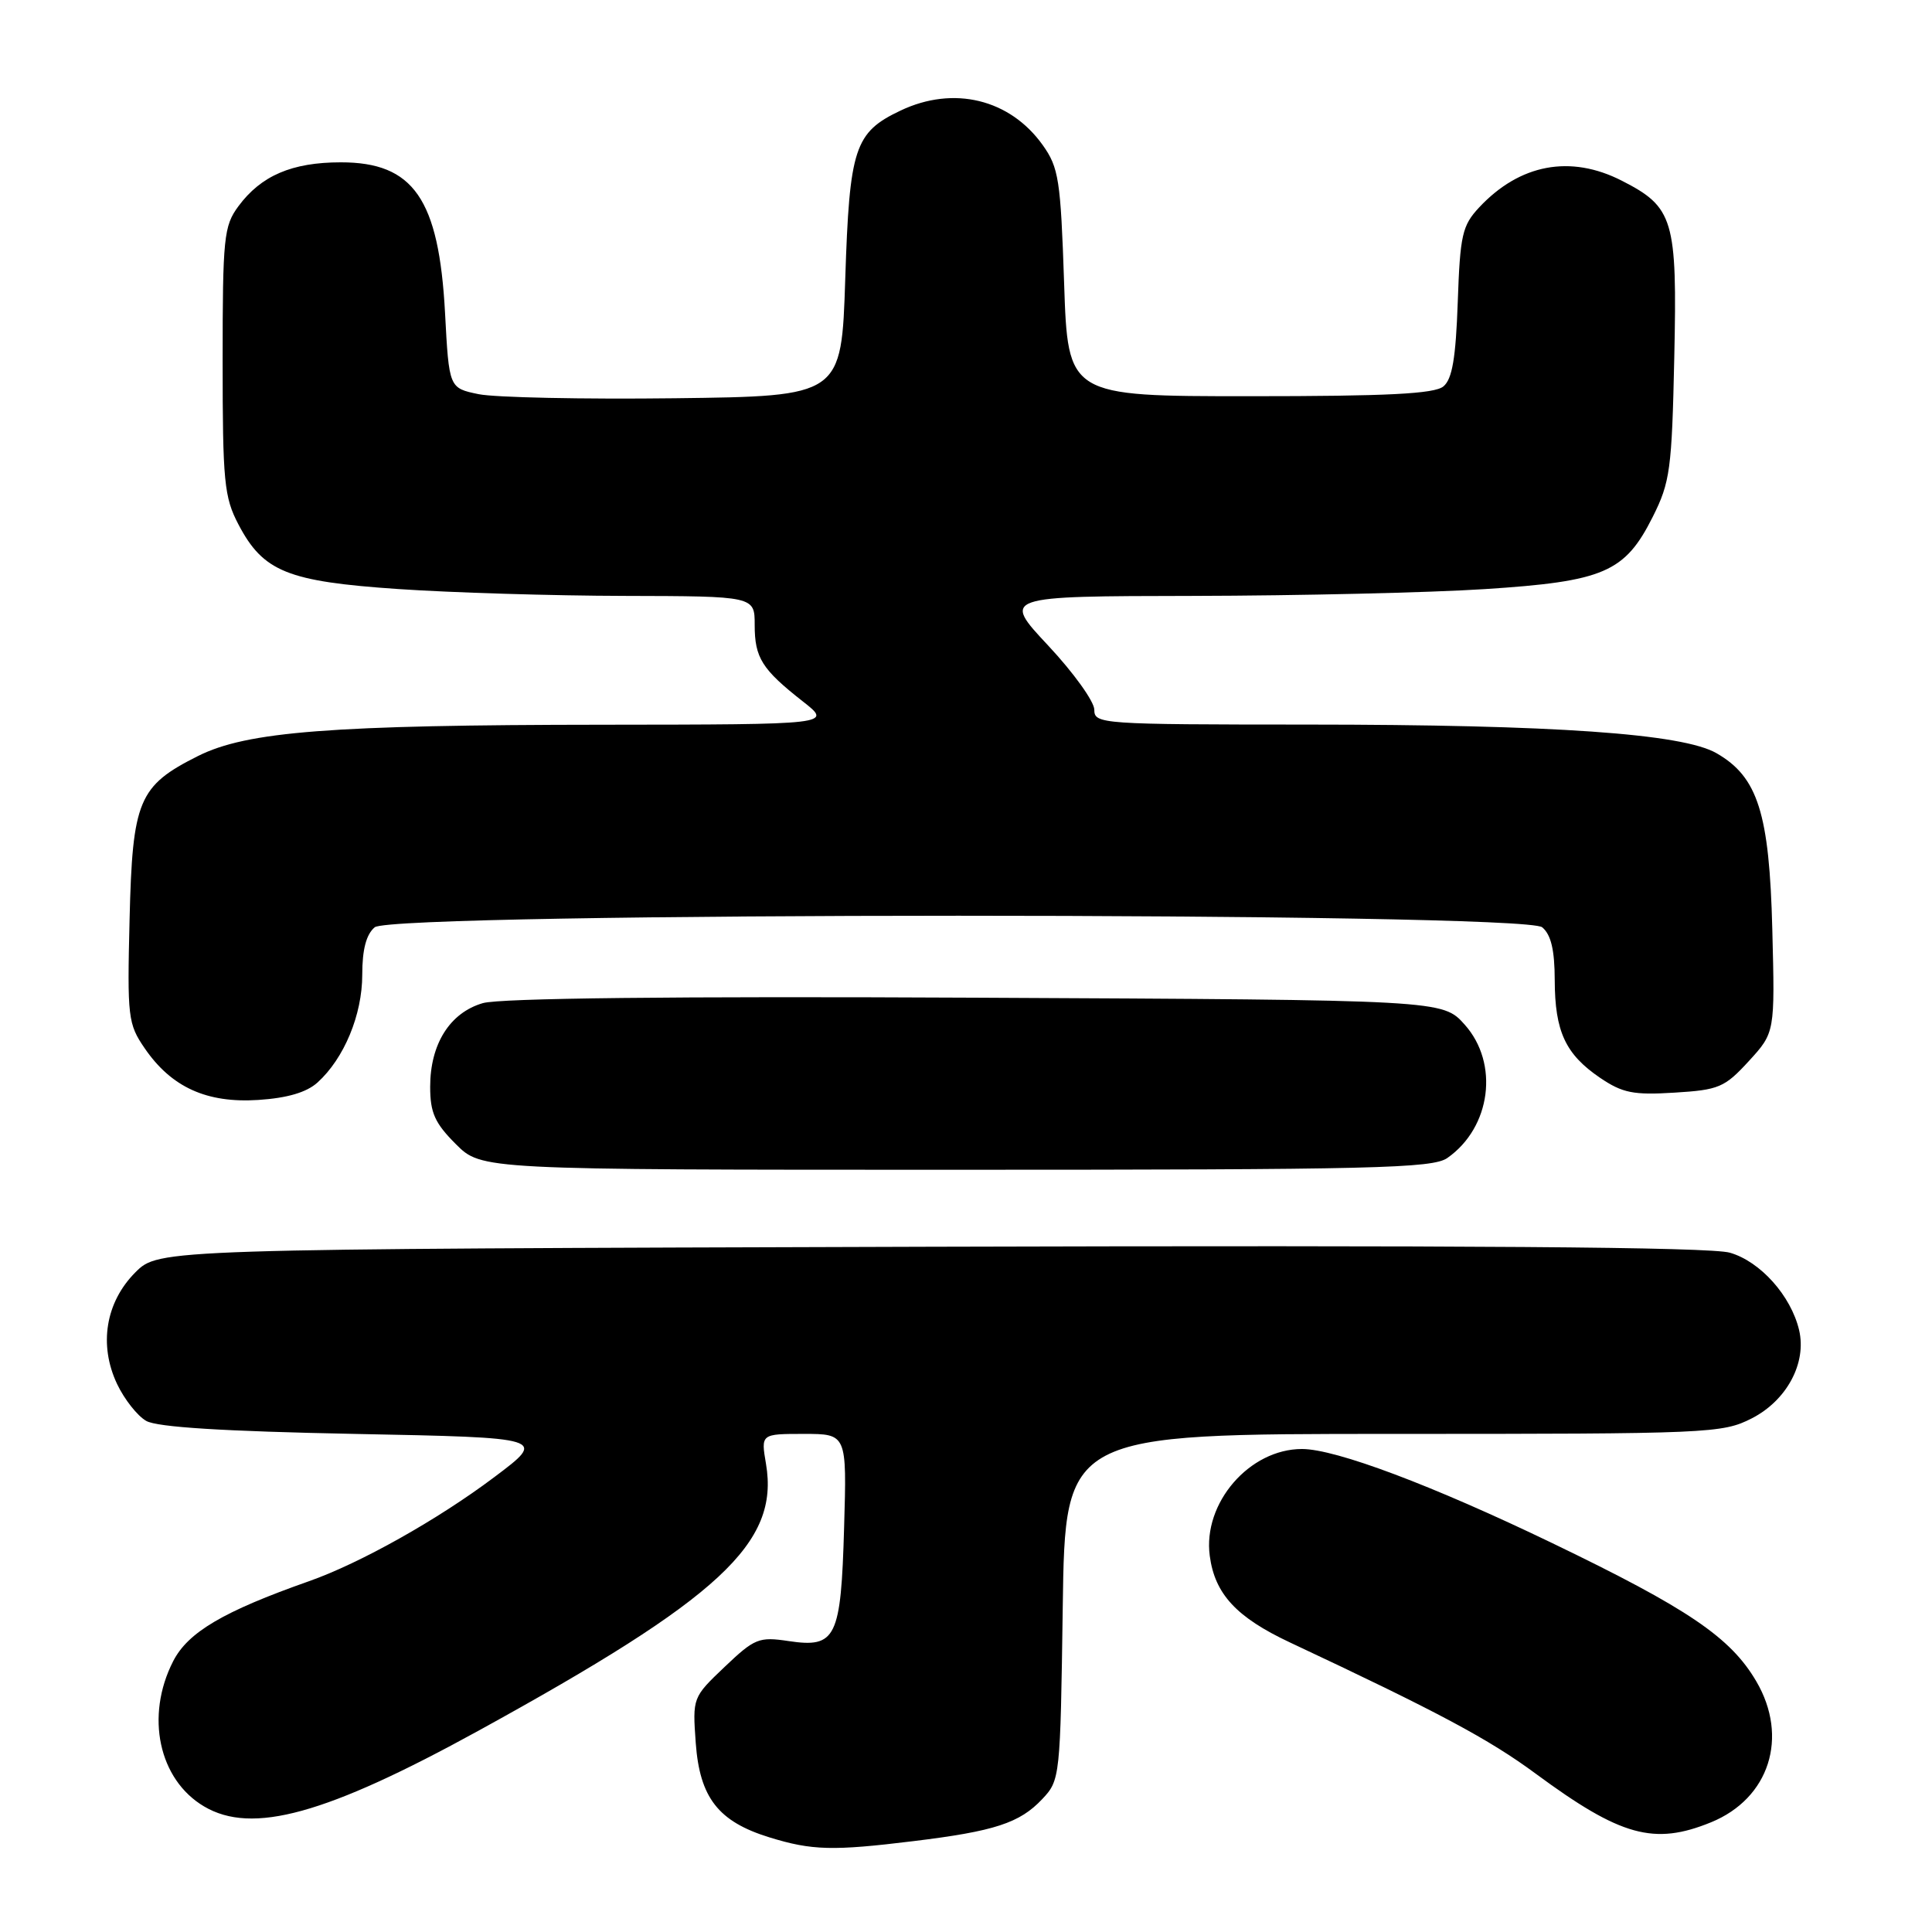 <?xml version="1.0" encoding="UTF-8" standalone="no"?>
<!DOCTYPE svg PUBLIC "-//W3C//DTD SVG 1.1//EN" "http://www.w3.org/Graphics/SVG/1.1/DTD/svg11.dtd" >
<svg xmlns="http://www.w3.org/2000/svg" xmlns:xlink="http://www.w3.org/1999/xlink" version="1.1" viewBox="0 0 256 256">
 <g >
 <path fill="currentColor"
d=" M 121.03 243.96 C 131.79 242.65 135.12 241.56 138.10 238.39 C 140.47 235.88 140.50 235.53 140.82 212.92 C 141.14 190.00 141.14 190.00 184.61 190.00 C 226.52 190.00 228.22 189.93 232.12 187.94 C 236.75 185.57 239.42 180.61 238.39 176.24 C 237.31 171.69 233.25 167.15 229.22 165.99 C 226.64 165.23 194.31 165.00 123.27 165.20 C 21.04 165.50 21.04 165.50 17.94 168.59 C 13.99 172.55 13.06 178.21 15.52 183.40 C 16.48 185.42 18.21 187.62 19.38 188.28 C 20.82 189.11 29.66 189.66 46.98 190.00 C 72.46 190.50 72.46 190.50 65.48 195.74 C 58.01 201.36 47.73 207.13 40.94 209.52 C 29.56 213.53 24.90 216.29 22.94 220.13 C 19.23 227.39 21.03 235.81 27.04 239.36 C 33.41 243.13 43.19 240.43 63.40 229.33 C 95.47 211.70 103.27 204.47 101.50 193.98 C 100.82 190.00 100.82 190.00 106.51 190.00 C 112.21 190.00 112.21 190.00 111.85 202.35 C 111.43 217.07 110.79 218.39 104.49 217.45 C 100.57 216.86 99.99 217.09 96.02 220.87 C 91.77 224.91 91.76 224.95 92.19 230.95 C 92.72 238.21 95.18 241.37 101.95 243.46 C 107.59 245.20 110.34 245.27 121.03 243.96 Z  M 226.73 241.46 C 234.45 238.30 237.05 230.18 232.72 222.79 C 229.31 216.96 223.67 213.14 205.68 204.47 C 189.76 196.80 176.99 192.00 172.52 192.00 C 165.55 192.00 159.36 199.17 160.30 206.16 C 160.97 211.22 163.84 214.31 170.94 217.64 C 190.56 226.85 197.29 230.44 203.50 235.03 C 214.76 243.33 219.17 244.55 226.73 241.46 Z  M 191.78 153.44 C 197.57 149.39 198.67 140.90 194.08 135.77 C 191.16 132.50 191.16 132.50 129.33 132.20 C 89.28 132.00 66.26 132.26 63.98 132.92 C 59.61 134.19 57.00 138.34 57.00 144.00 C 57.00 147.44 57.61 148.81 60.40 151.60 C 63.80 155.00 63.80 155.00 126.68 155.00 C 182.04 155.00 189.82 154.81 191.78 153.44 Z  M 42.07 143.44 C 45.60 140.25 48.00 134.46 48.00 129.16 C 48.00 125.81 48.53 123.81 49.65 122.87 C 52.11 120.83 201.89 120.83 204.35 122.87 C 205.52 123.85 206.00 125.87 206.01 129.87 C 206.03 136.69 207.43 139.69 212.01 142.81 C 214.99 144.83 216.43 145.12 221.88 144.78 C 227.76 144.42 228.52 144.10 231.72 140.61 C 235.19 136.82 235.19 136.82 234.84 123.16 C 234.45 107.75 232.93 102.95 227.44 99.80 C 222.94 97.21 205.90 96.02 173.25 96.01 C 145.85 96.00 145.00 95.94 145.00 94.04 C 145.00 92.96 142.25 89.13 138.89 85.54 C 132.77 79.00 132.77 79.00 158.14 78.96 C 172.09 78.93 189.45 78.53 196.73 78.06 C 212.54 77.04 215.30 75.85 219.00 68.48 C 221.30 63.90 221.53 62.19 221.85 47.37 C 222.25 29.07 221.77 27.45 214.89 23.94 C 208.09 20.47 201.38 21.73 196.00 27.48 C 193.75 29.89 193.47 31.13 193.16 40.03 C 192.90 47.45 192.43 50.23 191.26 51.20 C 190.07 52.19 183.86 52.50 165.60 52.50 C 141.50 52.50 141.50 52.50 141.00 37.50 C 140.54 23.83 140.29 22.21 138.17 19.23 C 133.82 13.13 126.36 11.31 119.33 14.65 C 113.23 17.54 112.56 19.60 112.00 36.95 C 111.50 52.50 111.50 52.50 89.42 52.77 C 77.27 52.92 65.57 52.67 63.42 52.23 C 59.50 51.42 59.50 51.42 58.97 41.46 C 58.16 26.35 54.79 21.50 45.15 21.51 C 38.69 21.51 34.59 23.27 31.59 27.33 C 29.66 29.94 29.50 31.46 29.50 47.83 C 29.50 63.84 29.70 65.88 31.60 69.50 C 34.88 75.75 38.08 77.05 52.75 78.05 C 59.76 78.53 73.26 78.94 82.75 78.96 C 100.00 79.00 100.00 79.00 100.00 82.81 C 100.00 87.17 100.96 88.69 106.39 92.95 C 110.28 96.00 110.28 96.00 79.89 96.03 C 43.86 96.06 32.72 96.92 26.23 100.18 C 18.35 104.13 17.55 106.04 17.17 121.82 C 16.85 134.79 16.96 135.68 19.17 138.90 C 22.71 144.07 27.39 146.19 34.21 145.75 C 38.06 145.50 40.62 144.75 42.07 143.44 Z "/>
</g>
</svg>